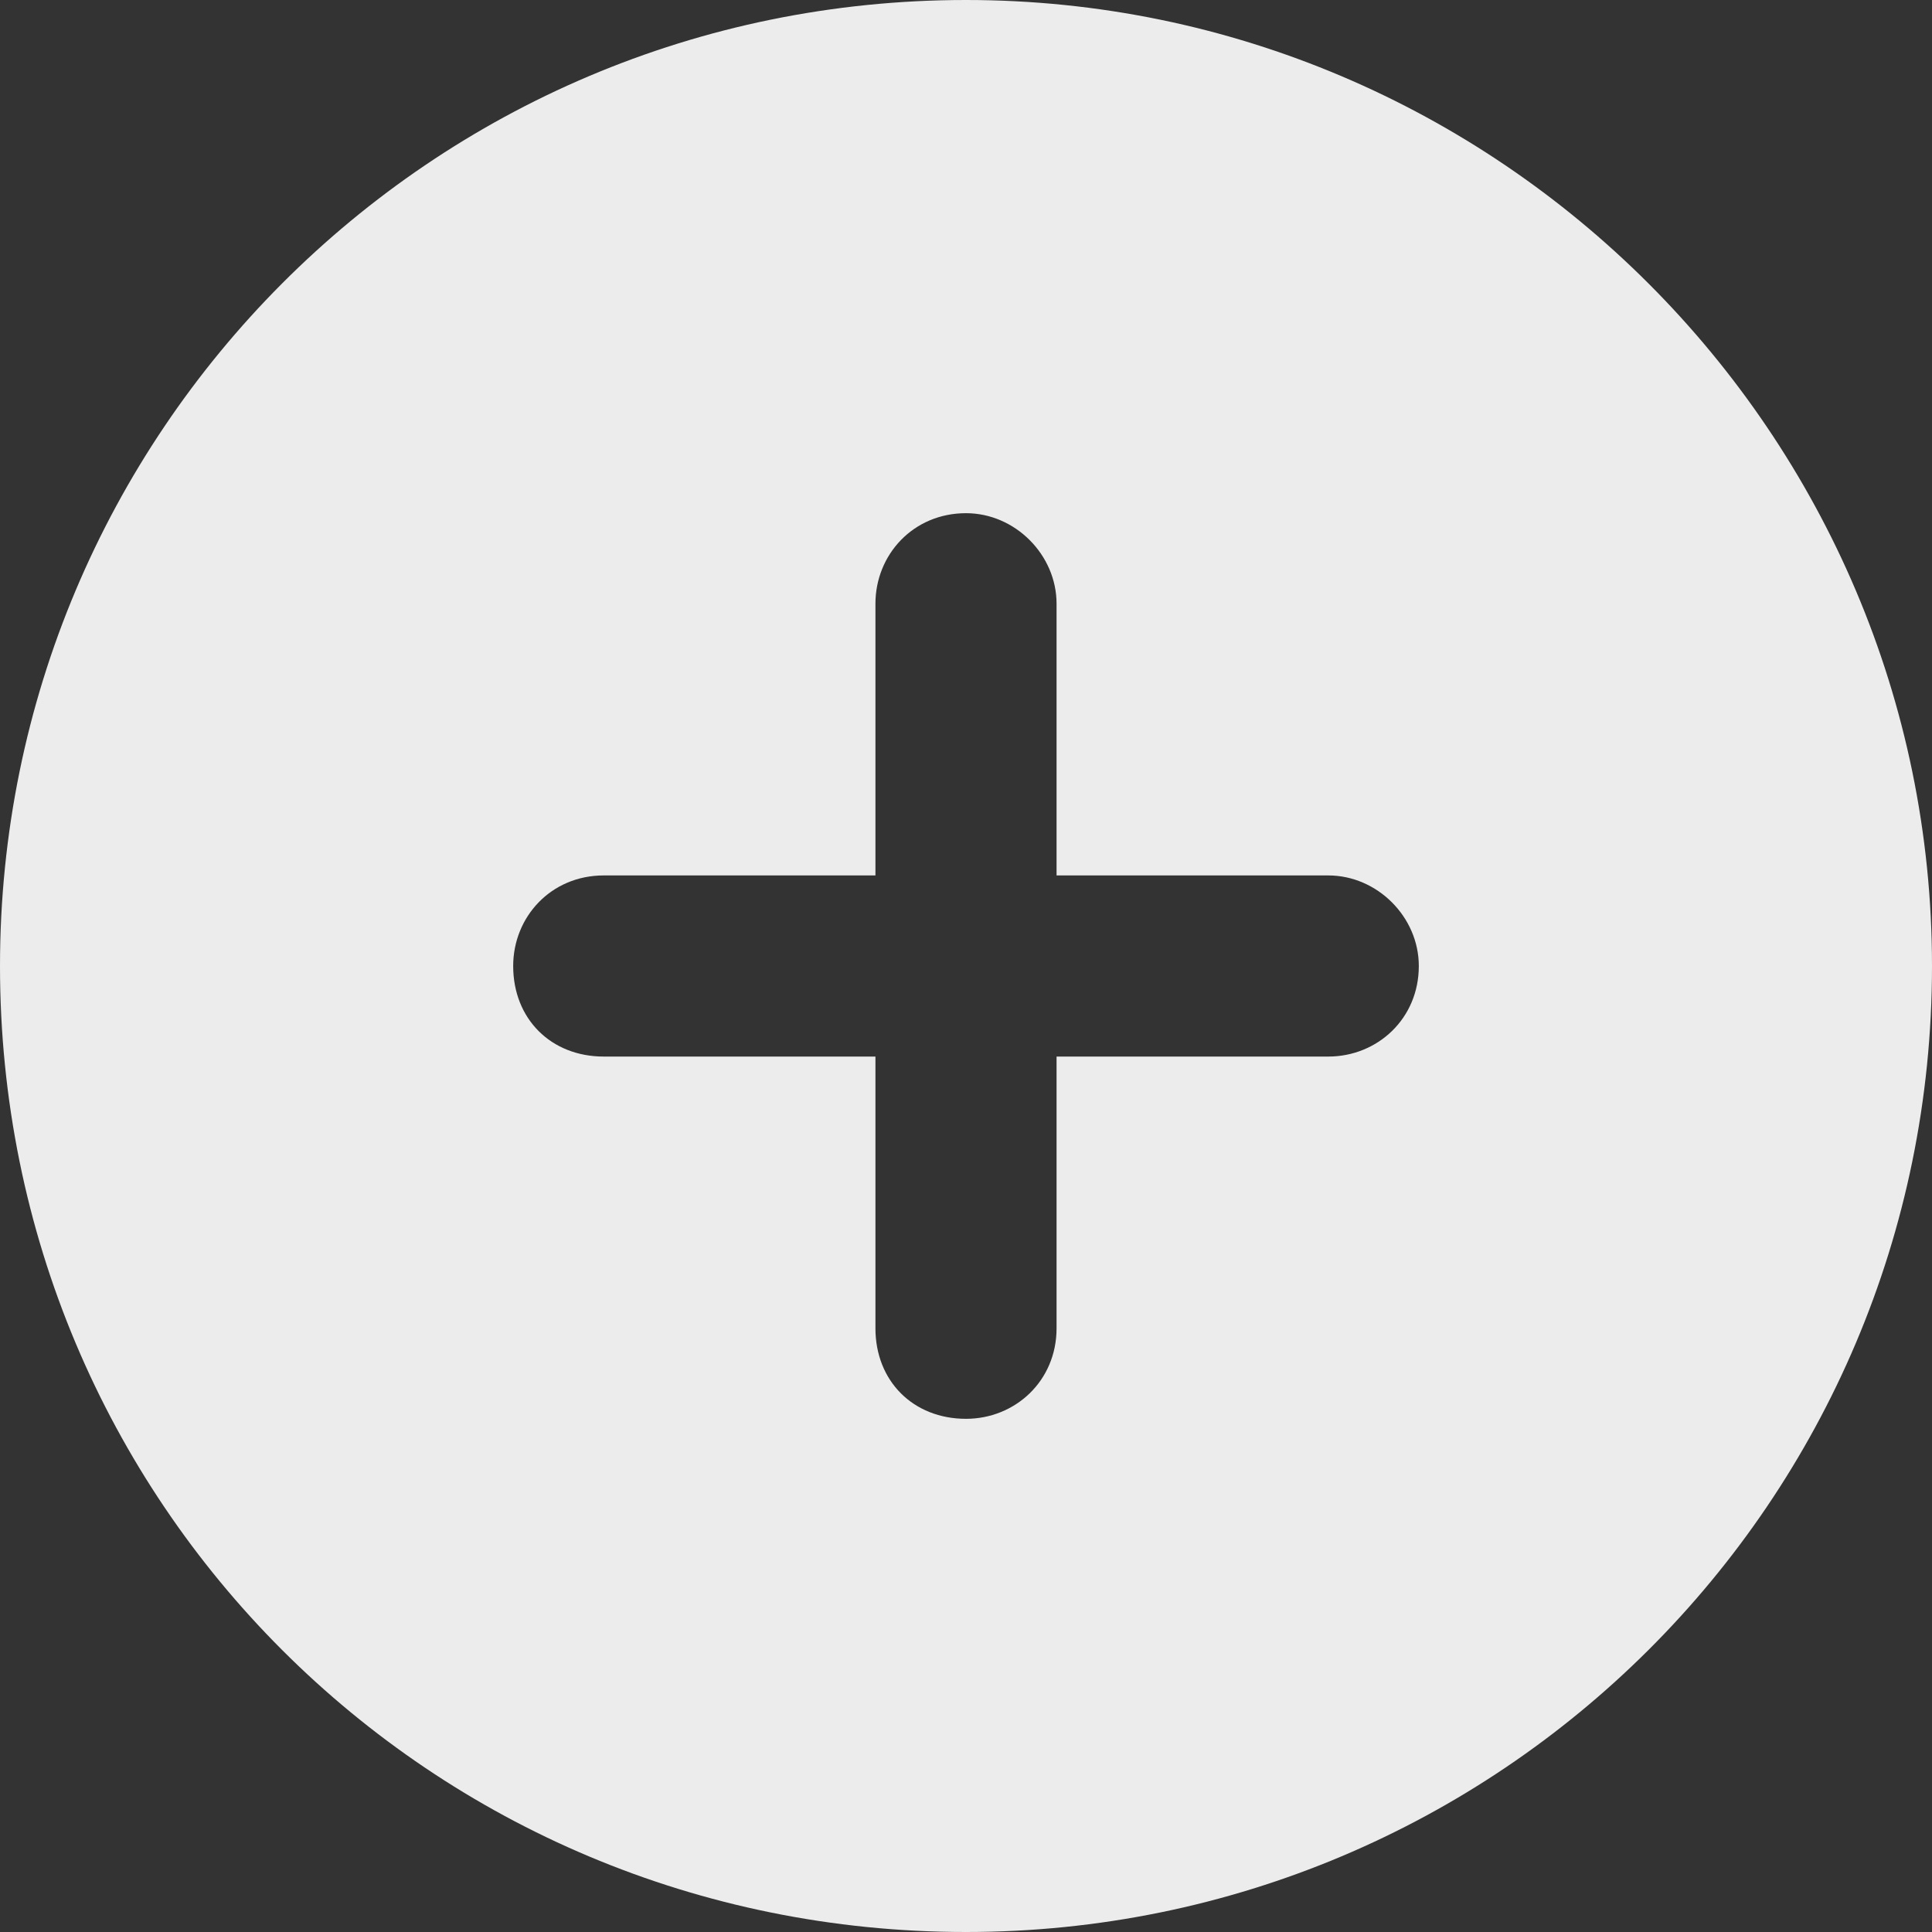 <svg width="32" height="32" viewBox="0 0 32 32" fill="none" xmlns="http://www.w3.org/2000/svg">
<rect x="0" y="0" width="32" height="32" fill="#333333" stroke="none"/>
<path d="M16 0C7.125 0 0 7.188 0 16C0 24.875 7.125 32 16 32C24.812 32 32 24.875 32 16C32 7.188 24.812 0 16 0ZM22 17.5H17.5V22C17.5 22.875 16.812 23.5 16 23.5C15.125 23.5 14.5 22.875 14.5 22V17.5H10C9.125 17.5 8.5 16.875 8.5 16C8.5 15.188 9.125 14.5 10 14.5H14.5V10C14.5 9.188 15.125 8.5 16 8.5C16.812 8.5 17.5 9.188 17.5 10V14.5H22C22.812 14.5 23.5 15.188 23.5 16C23.5 16.875 22.812 17.5 22 17.5Z" fill="#ECECEC"/>
</svg>
